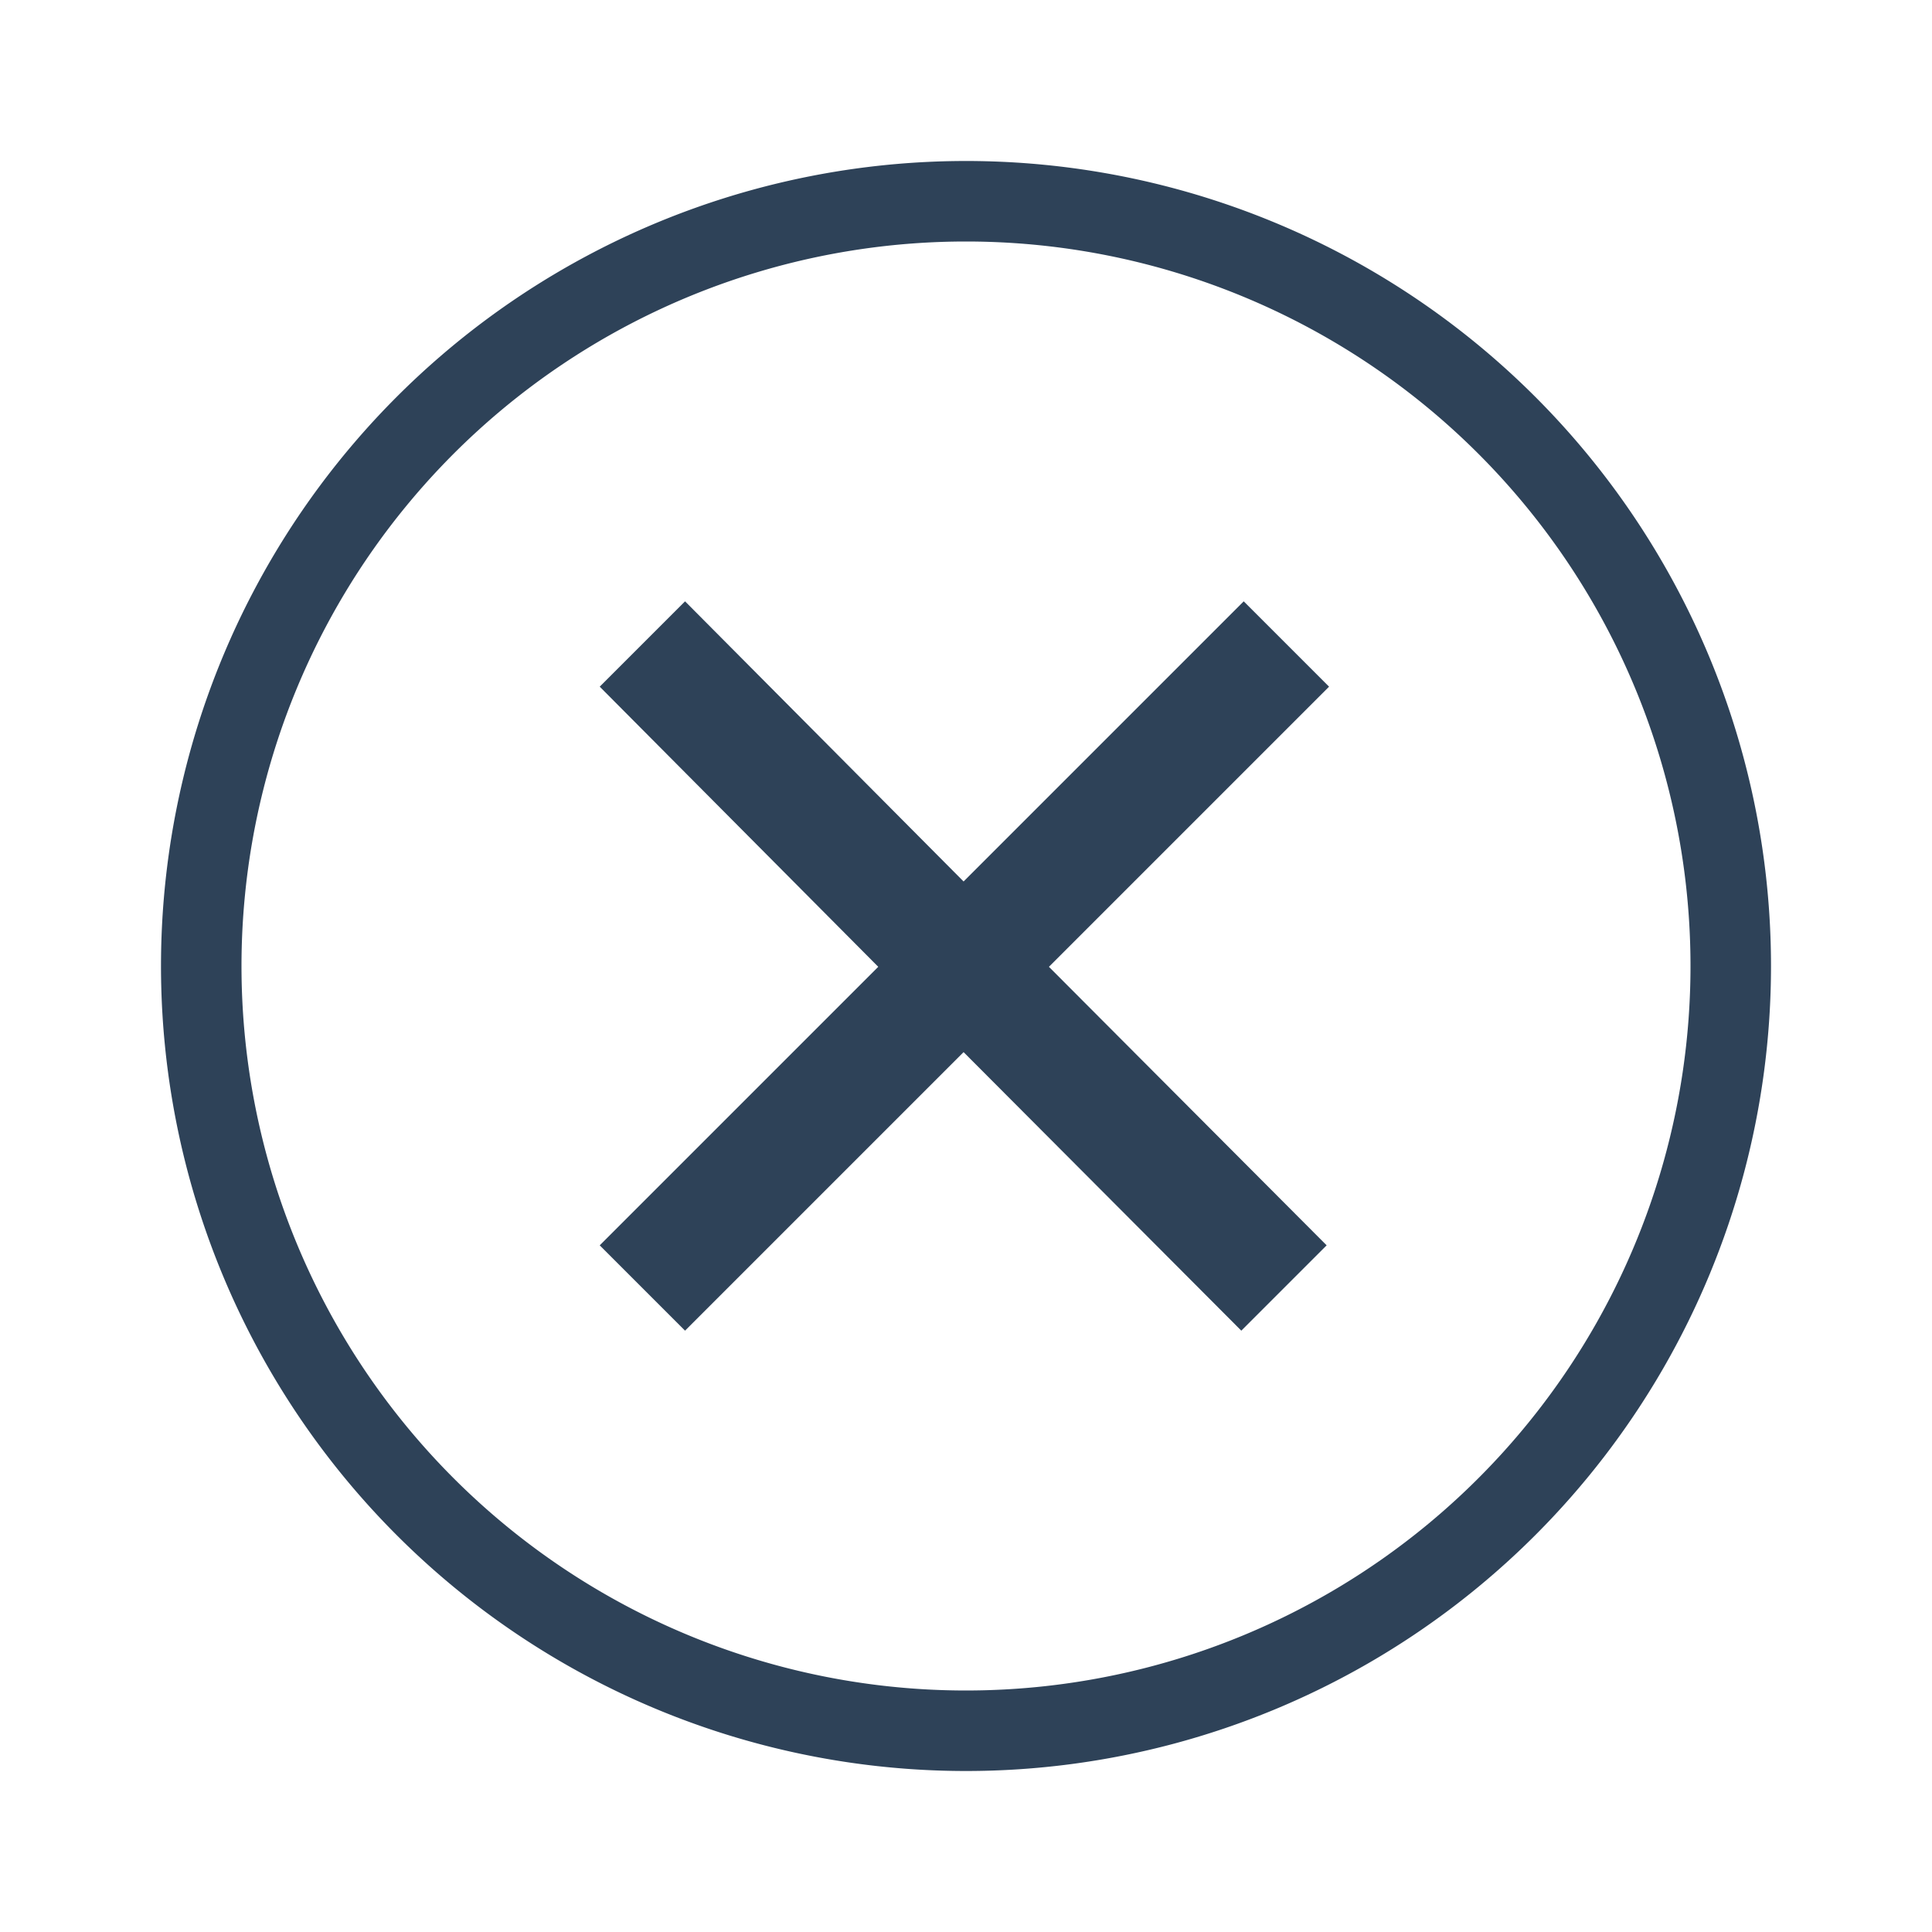 <?xml version="1.0" encoding="UTF-8"?>
<svg xmlns="http://www.w3.org/2000/svg" width="24" height="24" viewBox="0 0 24 24">
  <title>close-24</title>
  <g id="final">
    <g id="close">
      <g id="outline">
        <path d="M12,22A10,10,0,1,1,22,12,10,10,0,0,1,12,22ZM12,3a9,9,0,1,0,9,9A9,9,0,0,0,12,3Z" fill="#2e4258"/>
        <polygon points="15.45 7.47 11.97 10.95 8.51 7.47 7.45 8.53 10.91 12.01 7.45 15.47 8.51 16.53 11.97 13.07 15.42 16.53 16.48 15.47 13.03 12.01 16.51 8.53 15.45 7.47" fill="#2e4258"/>
      </g>
    </g>
  </g>
</svg>
